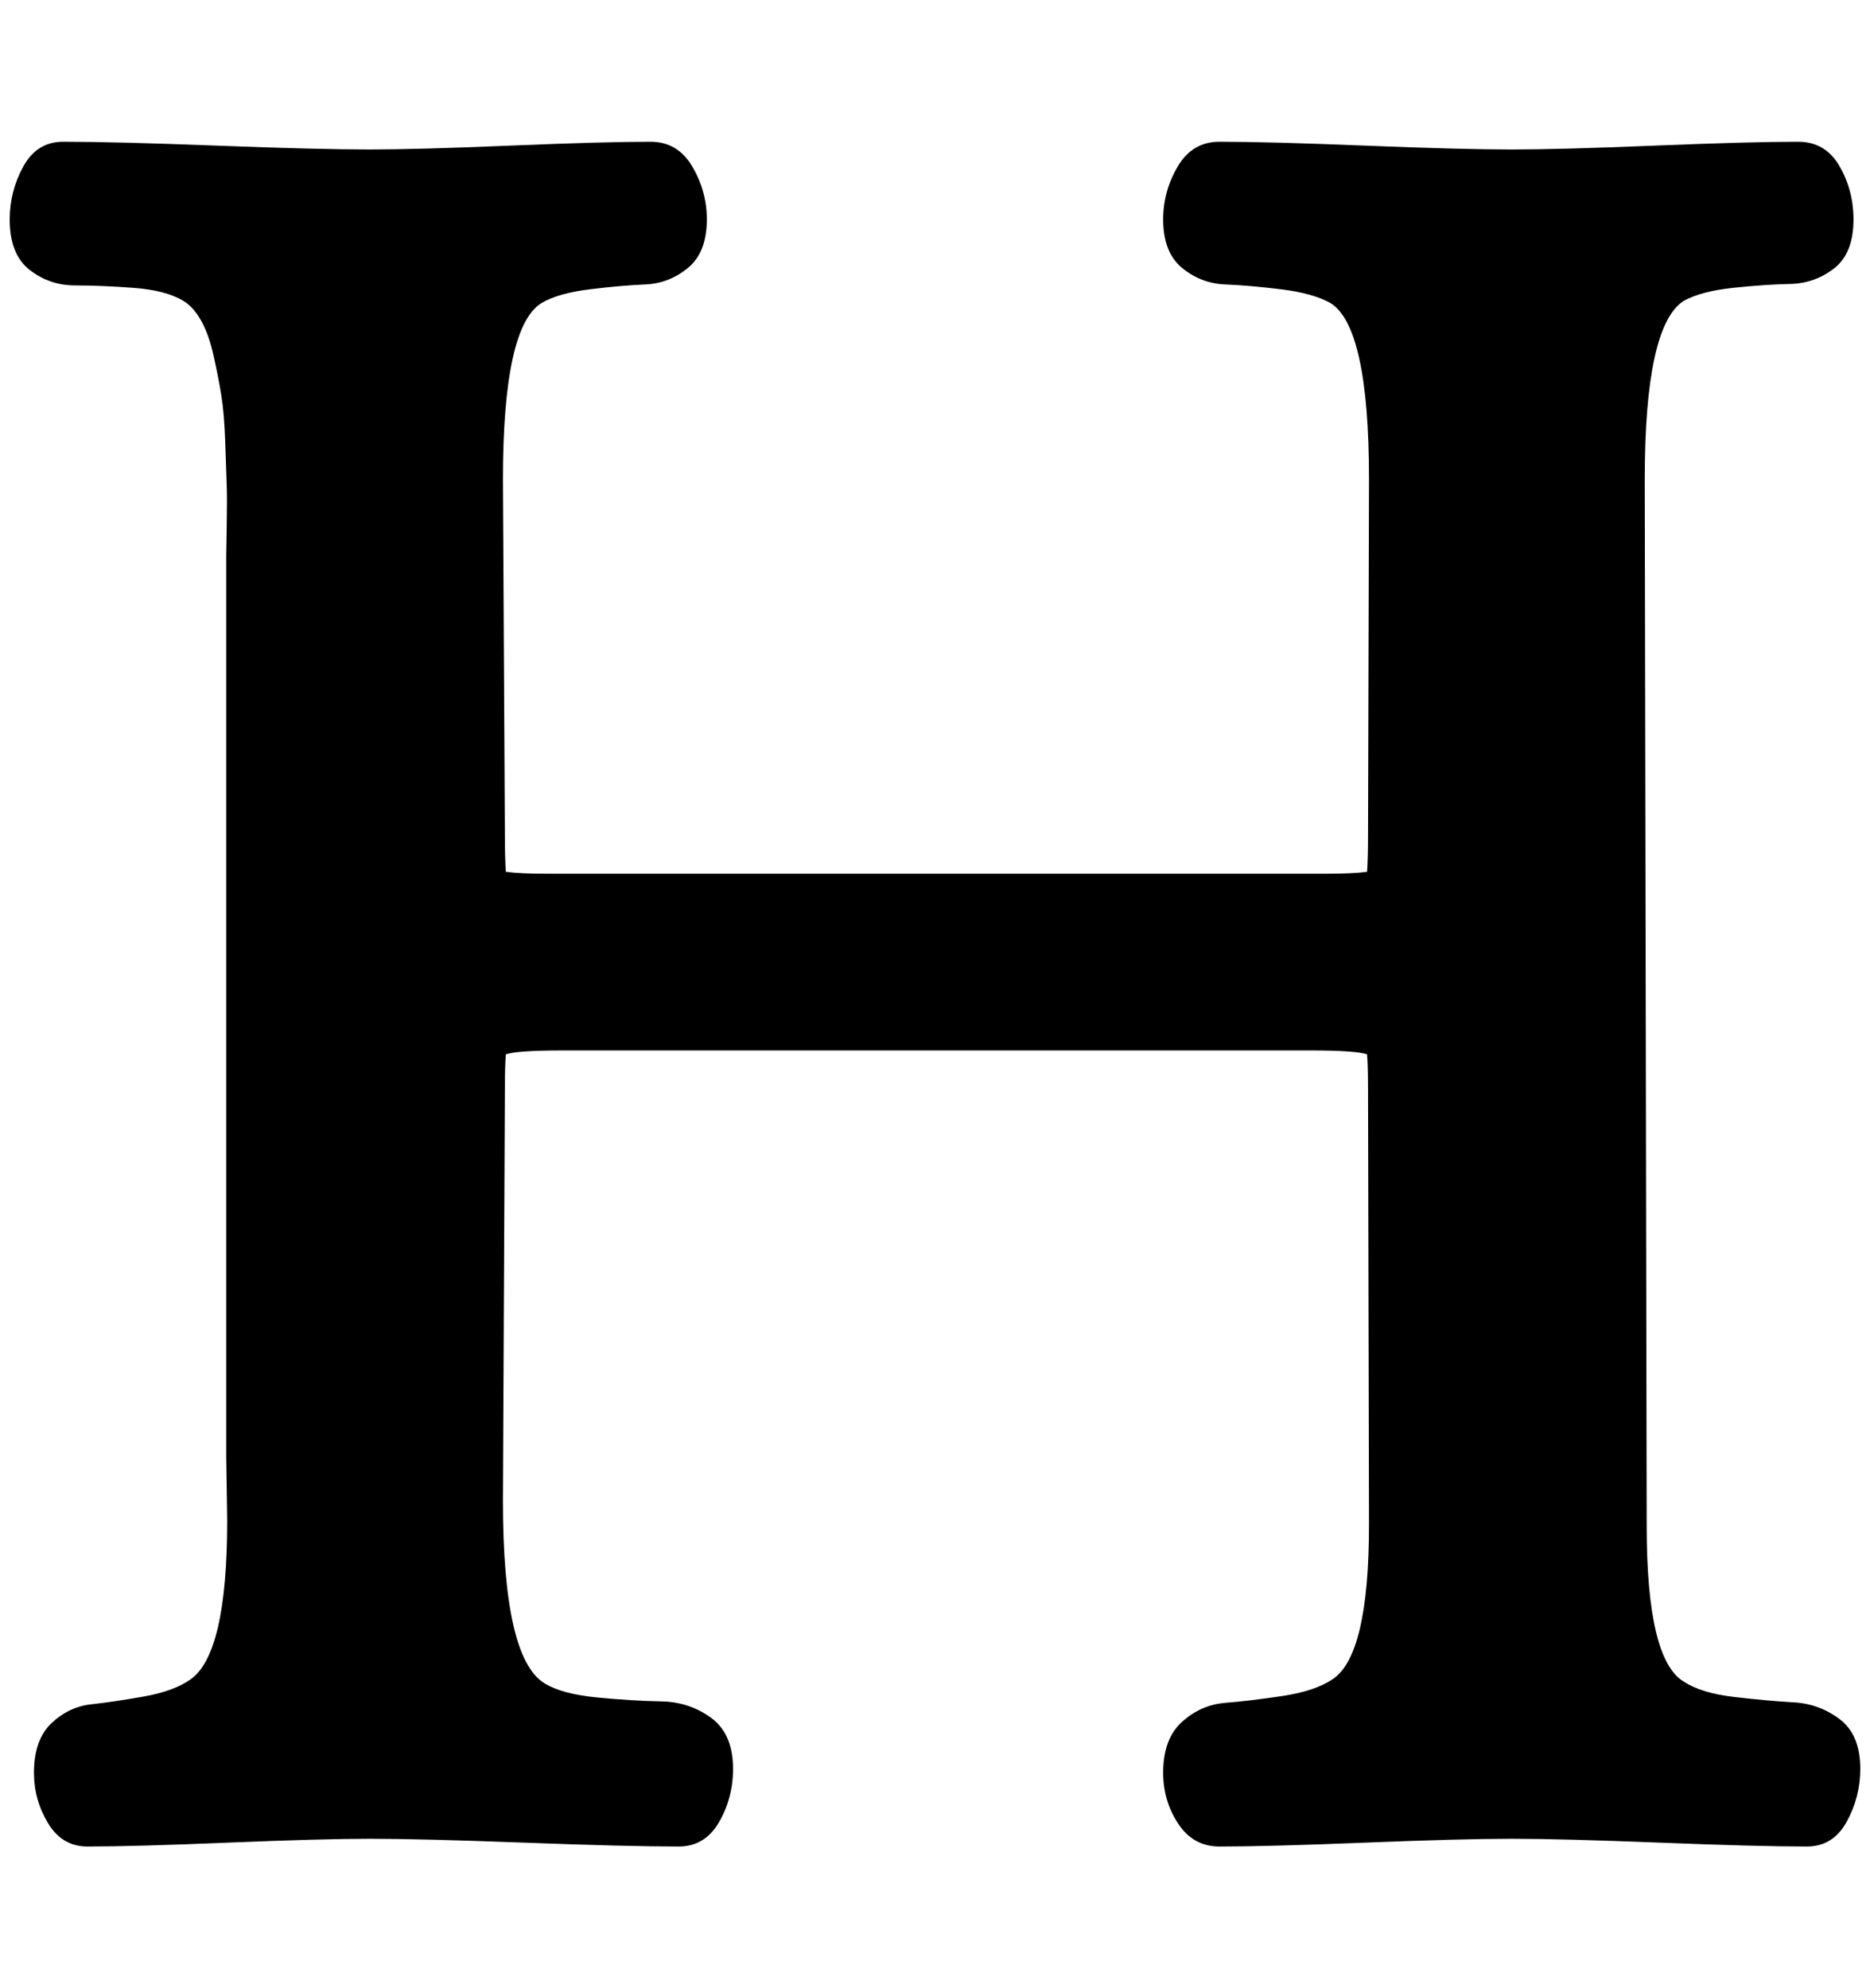 <?xml version="1.0" standalone="no"?>
<!DOCTYPE svg PUBLIC "-//W3C//DTD SVG 1.1//EN" "http://www.w3.org/Graphics/SVG/1.1/DTD/svg11.dtd" >
<svg xmlns="http://www.w3.org/2000/svg" xmlns:xlink="http://www.w3.org/1999/xlink" version="1.1" viewBox="-10 0 1926 2048">
   <path fill="currentColor"
d="M1851 1902q-50 0 -151.5 -4t-152.5 -4t-151 4t-150 4q-27 0 -42.5 -23.5t-15.5 -52.5q0 -35 19.5 -52.5t44.5 -19.5t58.5 -7t51.5 -17q38 -24 38 -160l-1 -448q0 -24 -1 -36q-12 -4 -58 -4h-771q-46 0 -58 4q-1 12 -1 36l-2 424q0 162 43 188q18 11 54.5 14.5t65.5 4
t51.5 17t22.5 52.5q0 30 -14.5 55t-41.5 25q-53 0 -159.5 -4t-158.5 -4q-49 0 -146 4t-145 4q-26 0 -40.5 -24t-14.5 -52q0 -34 18 -51t41 -19.5t54 -8t48 -17.5q38 -26 38 -164l-1 -66v-928q0 -1 0.5 -30t0 -42.5t-1.5 -43.5t-4 -48.5t-8 -41t-13 -36.5t-18 -20
q-18 -11 -51.5 -13.5t-60 -2.5t-47 -16t-20.5 -52q0 -29 14 -54.5t41 -25.5q53 0 158 4t158 4q48 0 144.5 -4t144.5 -4q28 0 43 25.5t15 54.5q0 34 -19.5 50t-44 17t-57 5t-49.5 14q-40 24 -40 182l2 366q0 24 1 38q15 2 44 2h799q29 0 44 -2q1 -14 1 -38l1 -366
q0 -158 -40 -182q-18 -10 -50.5 -14t-57.5 -5t-44.5 -17t-19.5 -50q0 -29 15 -54.5t43 -25.5q50 0 150 4t151 4q49 0 147.5 -4t147.5 -4q28 0 42.5 25t14.5 55q0 35 -20 50.5t-45.5 16t-58.5 4t-51 13.5q-40 26 -40 184l2 1078q0 137 38 160q18 12 52.5 16t61 5.5t47.5 17.5
t21 51q0 29 -14 54.5t-41 25.5z" />
</svg>
